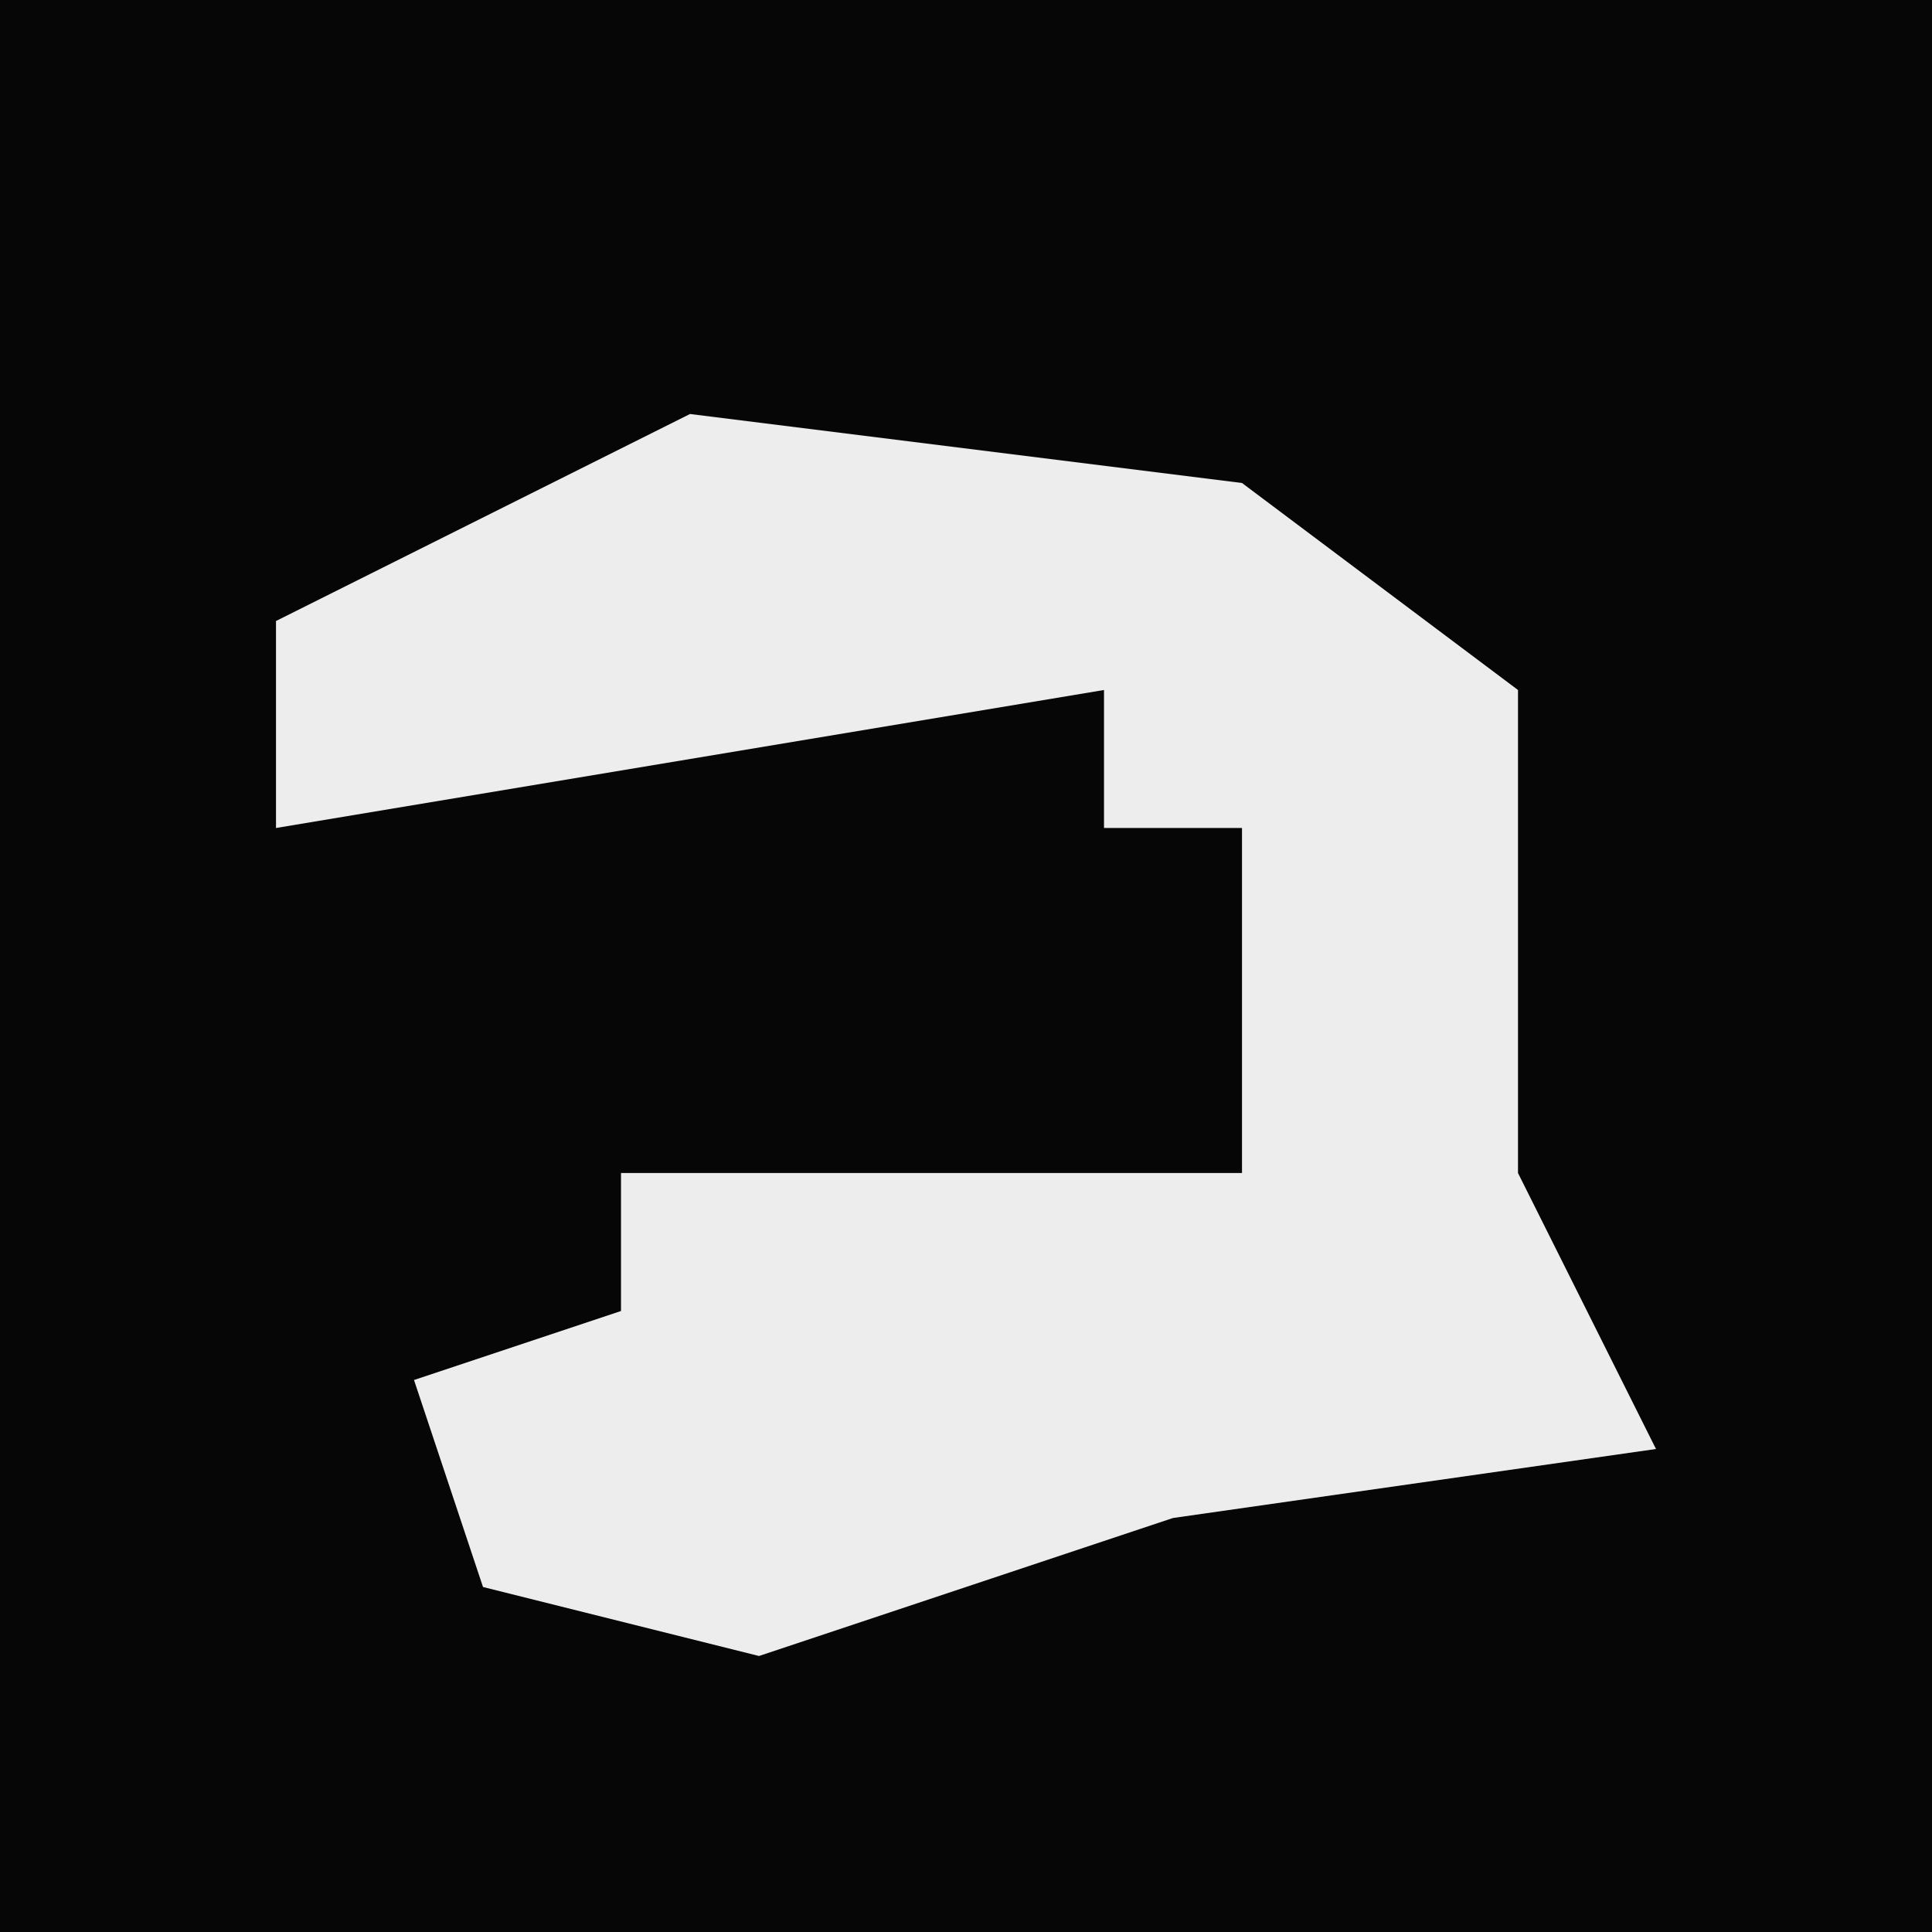 <?xml version="1.0" encoding="UTF-8"?>
<svg version="1.1" xmlns="http://www.w3.org/2000/svg" width="28" height="28">
<path d="M0,0 L28,0 L28,28 L0,28 Z " fill="#060606" transform="translate(0,0)"/>
<path d="M0,0 L8,1 L12,4 L12,11 L14,15 L7,16 L1,18 L-3,17 L-4,14 L-1,13 L-1,11 L8,11 L8,6 L6,6 L6,4 L-6,6 L-6,3 Z " fill="#EDEDED" transform="translate(10,6)"/>
</svg>
